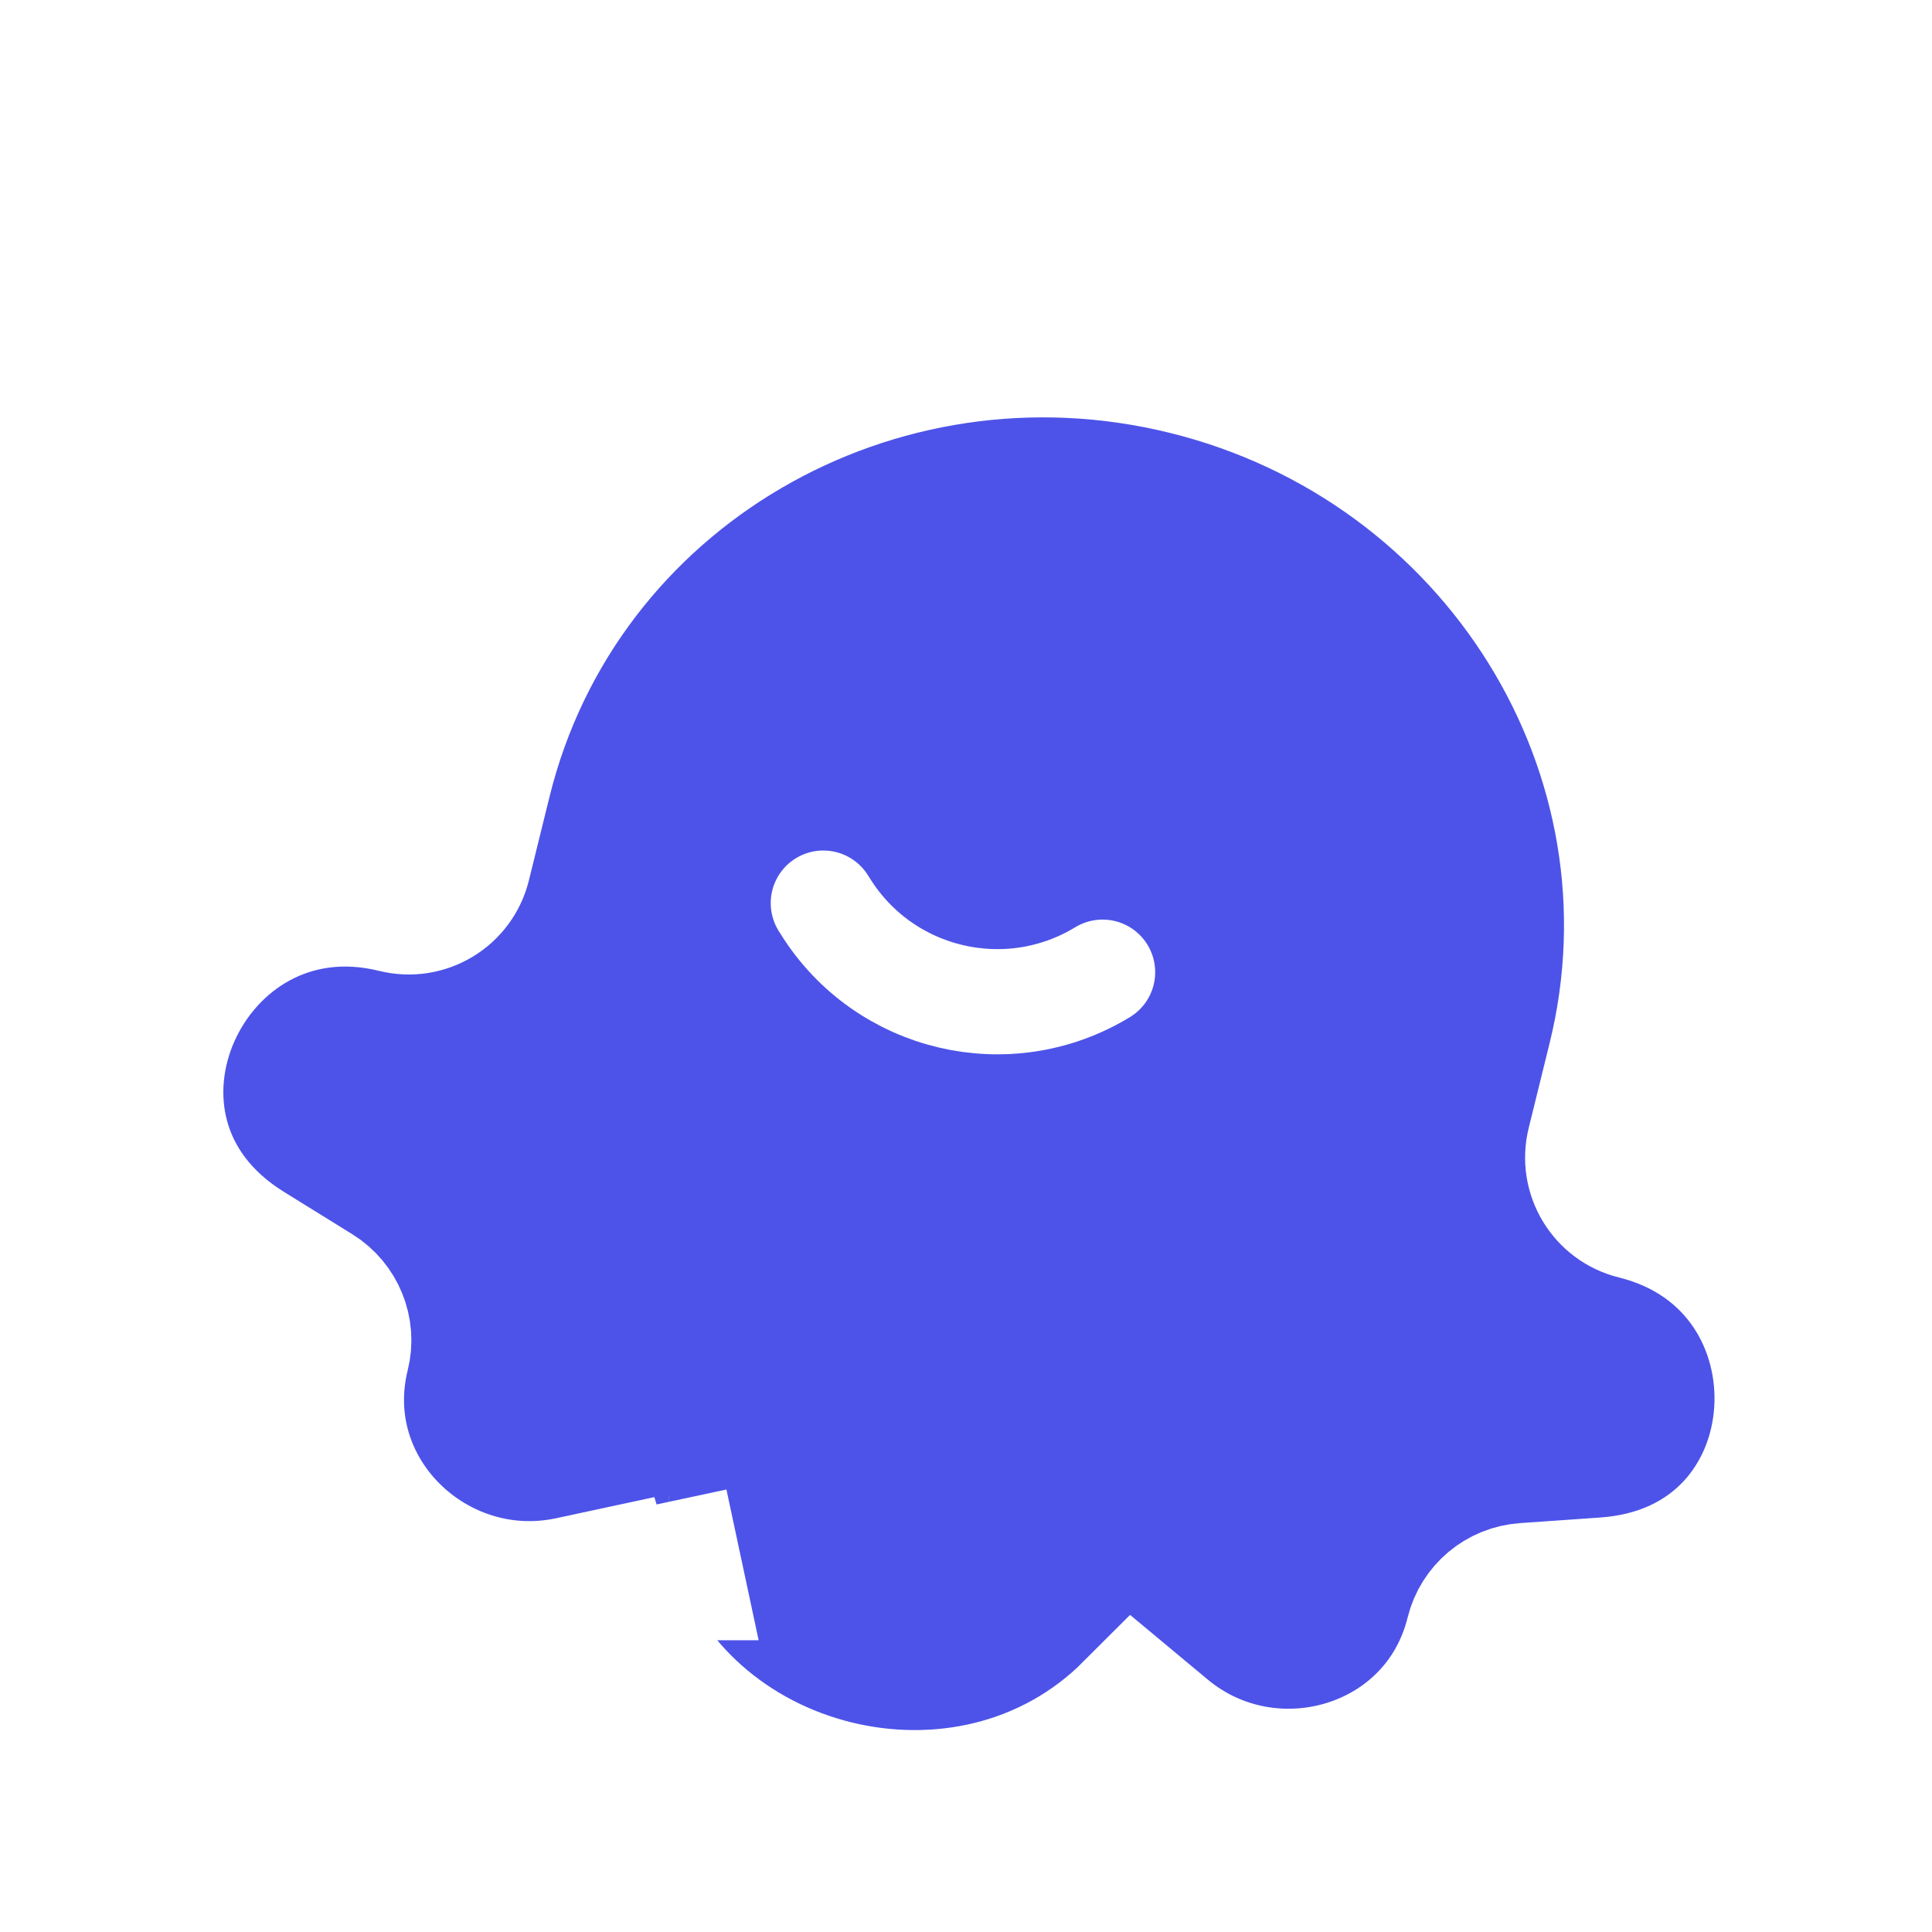 <svg width="20" height="20" viewBox="0 0 20 20" fill="none" xmlns="http://www.w3.org/2000/svg">
  <g clip-path="url(#clip0_7131_103589)">
    <g filter="url(#filter0_d_7131_103589)">
      <path
        d="M6.928 14.731L6.788 14.076L6.928 14.731C6.928 14.731 6.928 14.731 6.927 14.731L6.928 14.731ZM11.745 16.23L12.02 16.459C13.148 17.402 14.934 16.895 15.298 15.425C15.354 15.196 15.552 15.03 15.787 15.014L16.617 14.956C18.982 14.791 19.145 11.544 16.94 10.998C16.655 10.928 16.481 10.64 16.552 10.355L16.767 9.483C17.56 6.279 15.534 3.056 12.292 2.255C9.051 1.453 5.756 3.36 4.963 6.564L4.748 7.436C4.677 7.721 4.389 7.894 4.105 7.824C1.899 7.278 0.53 10.227 2.546 11.475L3.253 11.913C3.453 12.037 3.551 12.277 3.494 12.505C3.13 13.975 4.474 15.257 5.912 14.949L6.261 14.874C6.974 17.178 10.041 17.936 11.745 16.23Z"
        fill="#4D53E8" stroke="white" stroke-width="1.497" />
      <path d="M8.523 7.849L8.547 7.887C9.157 8.859 10.434 9.16 11.414 8.564V8.564" stroke="white"
        stroke-width="1.089" stroke-linecap="round" stroke-linejoin="round" />
    </g>
  </g>
  <defs>
    <filter id="filter0_d_7131_103589" x="-1" y="0" width="22" height="22.5" filterUnits="userSpaceOnUse"
      color-interpolation-filters="sRGB">
      <feFlood flood-opacity="0" result="BackgroundImageFix" />
      <feColorMatrix in="SourceAlpha" type="matrix" values="0 0 0 0 0 0 0 0 0 0 0 0 0 0 0 0 0 0 127 0"
        result="hardAlpha" />
      <feOffset dy="1.5" />
      <feGaussianBlur stdDeviation="0.5" />
      <feComposite in2="hardAlpha" operator="out" />
      <feColorMatrix type="matrix" values="0 0 0 0 0 0 0 0 0 0 0 0 0 0 0 0 0 0 0.16 0" />
      <feBlend mode="normal" in2="BackgroundImageFix" result="effect1_dropShadow_7131_103589" />
      <feBlend mode="normal" in="SourceGraphic" in2="effect1_dropShadow_7131_103589" result="shape" />
    </filter>
    <clipPath id="clip0_7131_103589">
      <rect width="20" height="20" fill="white" />
    </clipPath>
  </defs>
</svg>
